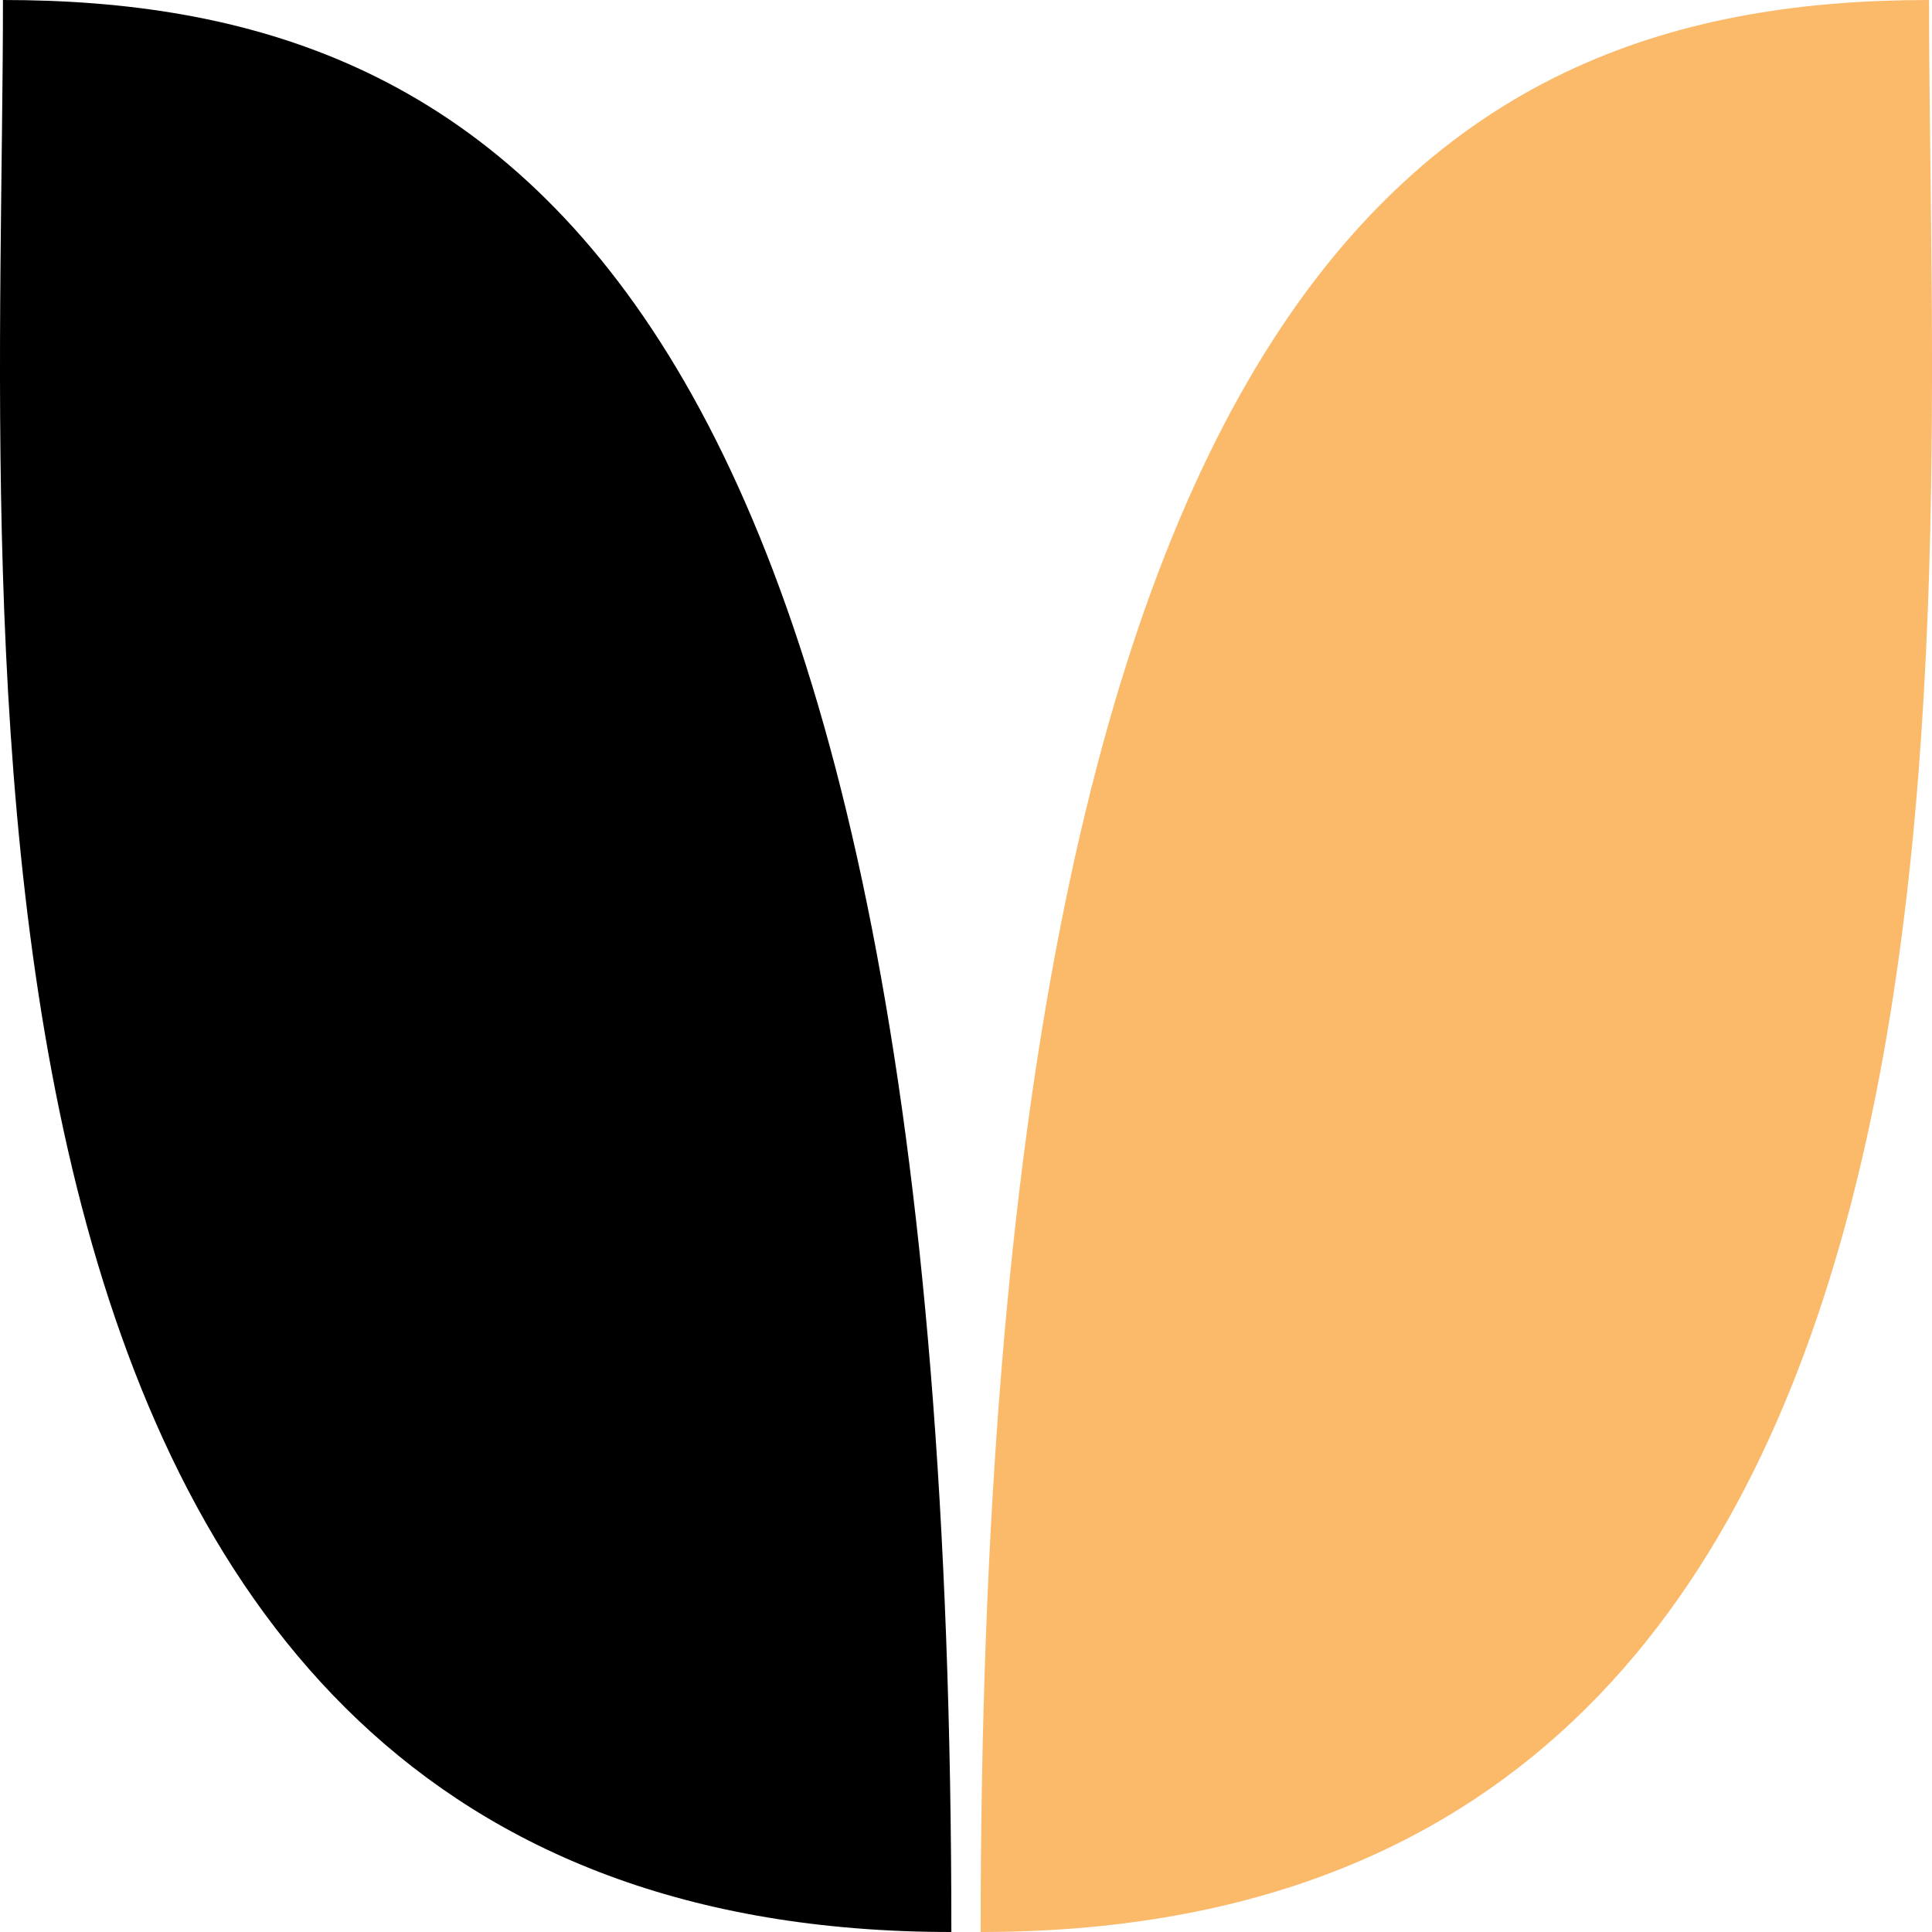 <svg width="180" height="180" viewBox="0 0 180 180" fill="none" xmlns="http://www.w3.org/2000/svg">
<path d="M0.275 0C45.815 0 88.636 25.012 88.636 180C-9.58 180 0.275 59.851 0.275 0Z" fill="black"/>
<path d="M179.725 0C134.185 0 91.364 25.012 91.364 180C189.58 180 179.725 59.851 179.725 0Z" fill="#FBB96A"/>
</svg>
